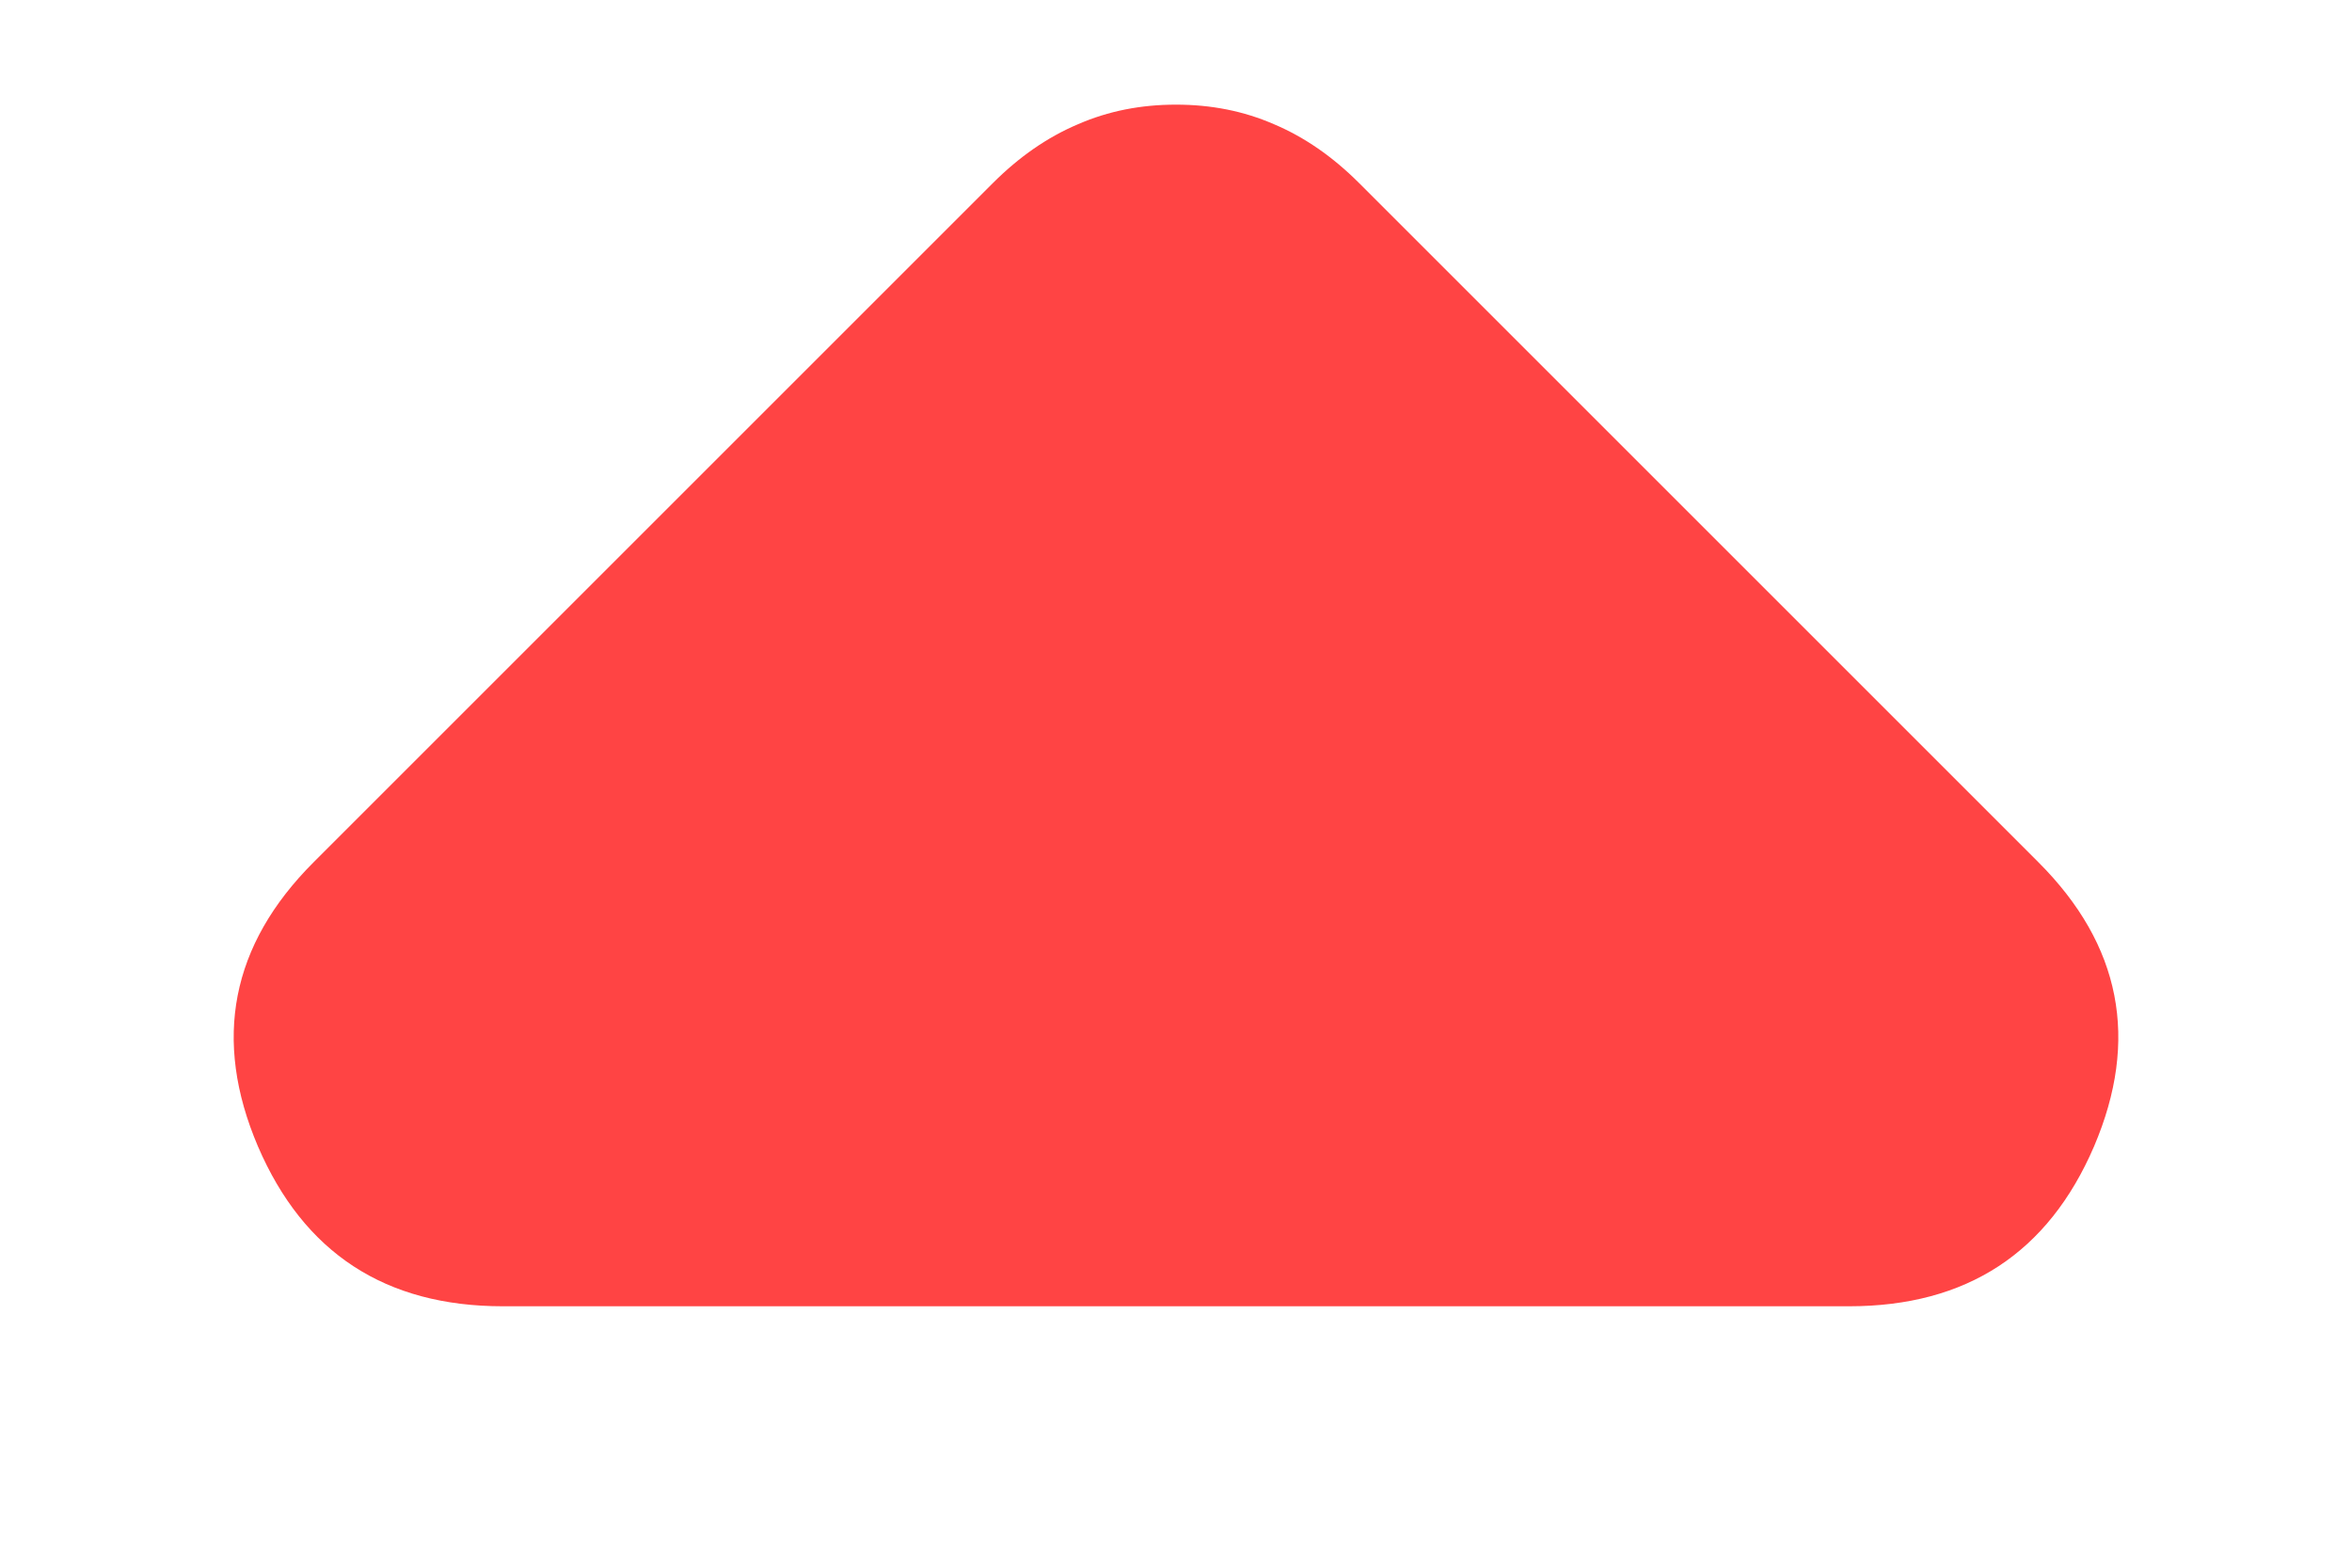 <svg width="6" height="4" viewBox="0 0 6 4" fill="none" xmlns="http://www.w3.org/2000/svg">
<path d="M1.283 3.333C0.983 3.333 0.775 3.197 0.658 2.925C0.542 2.653 0.589 2.411 0.8 2.2L2.533 0.467C2.6 0.4 2.672 0.35 2.75 0.317C2.828 0.283 2.911 0.267 3 0.267C3.089 0.267 3.172 0.283 3.25 0.317C3.328 0.35 3.4 0.4 3.467 0.467L5.2 2.2C5.411 2.411 5.458 2.653 5.342 2.925C5.225 3.197 5.017 3.333 4.717 3.333H1.283Z" fill="#FF4444"/>
</svg>
